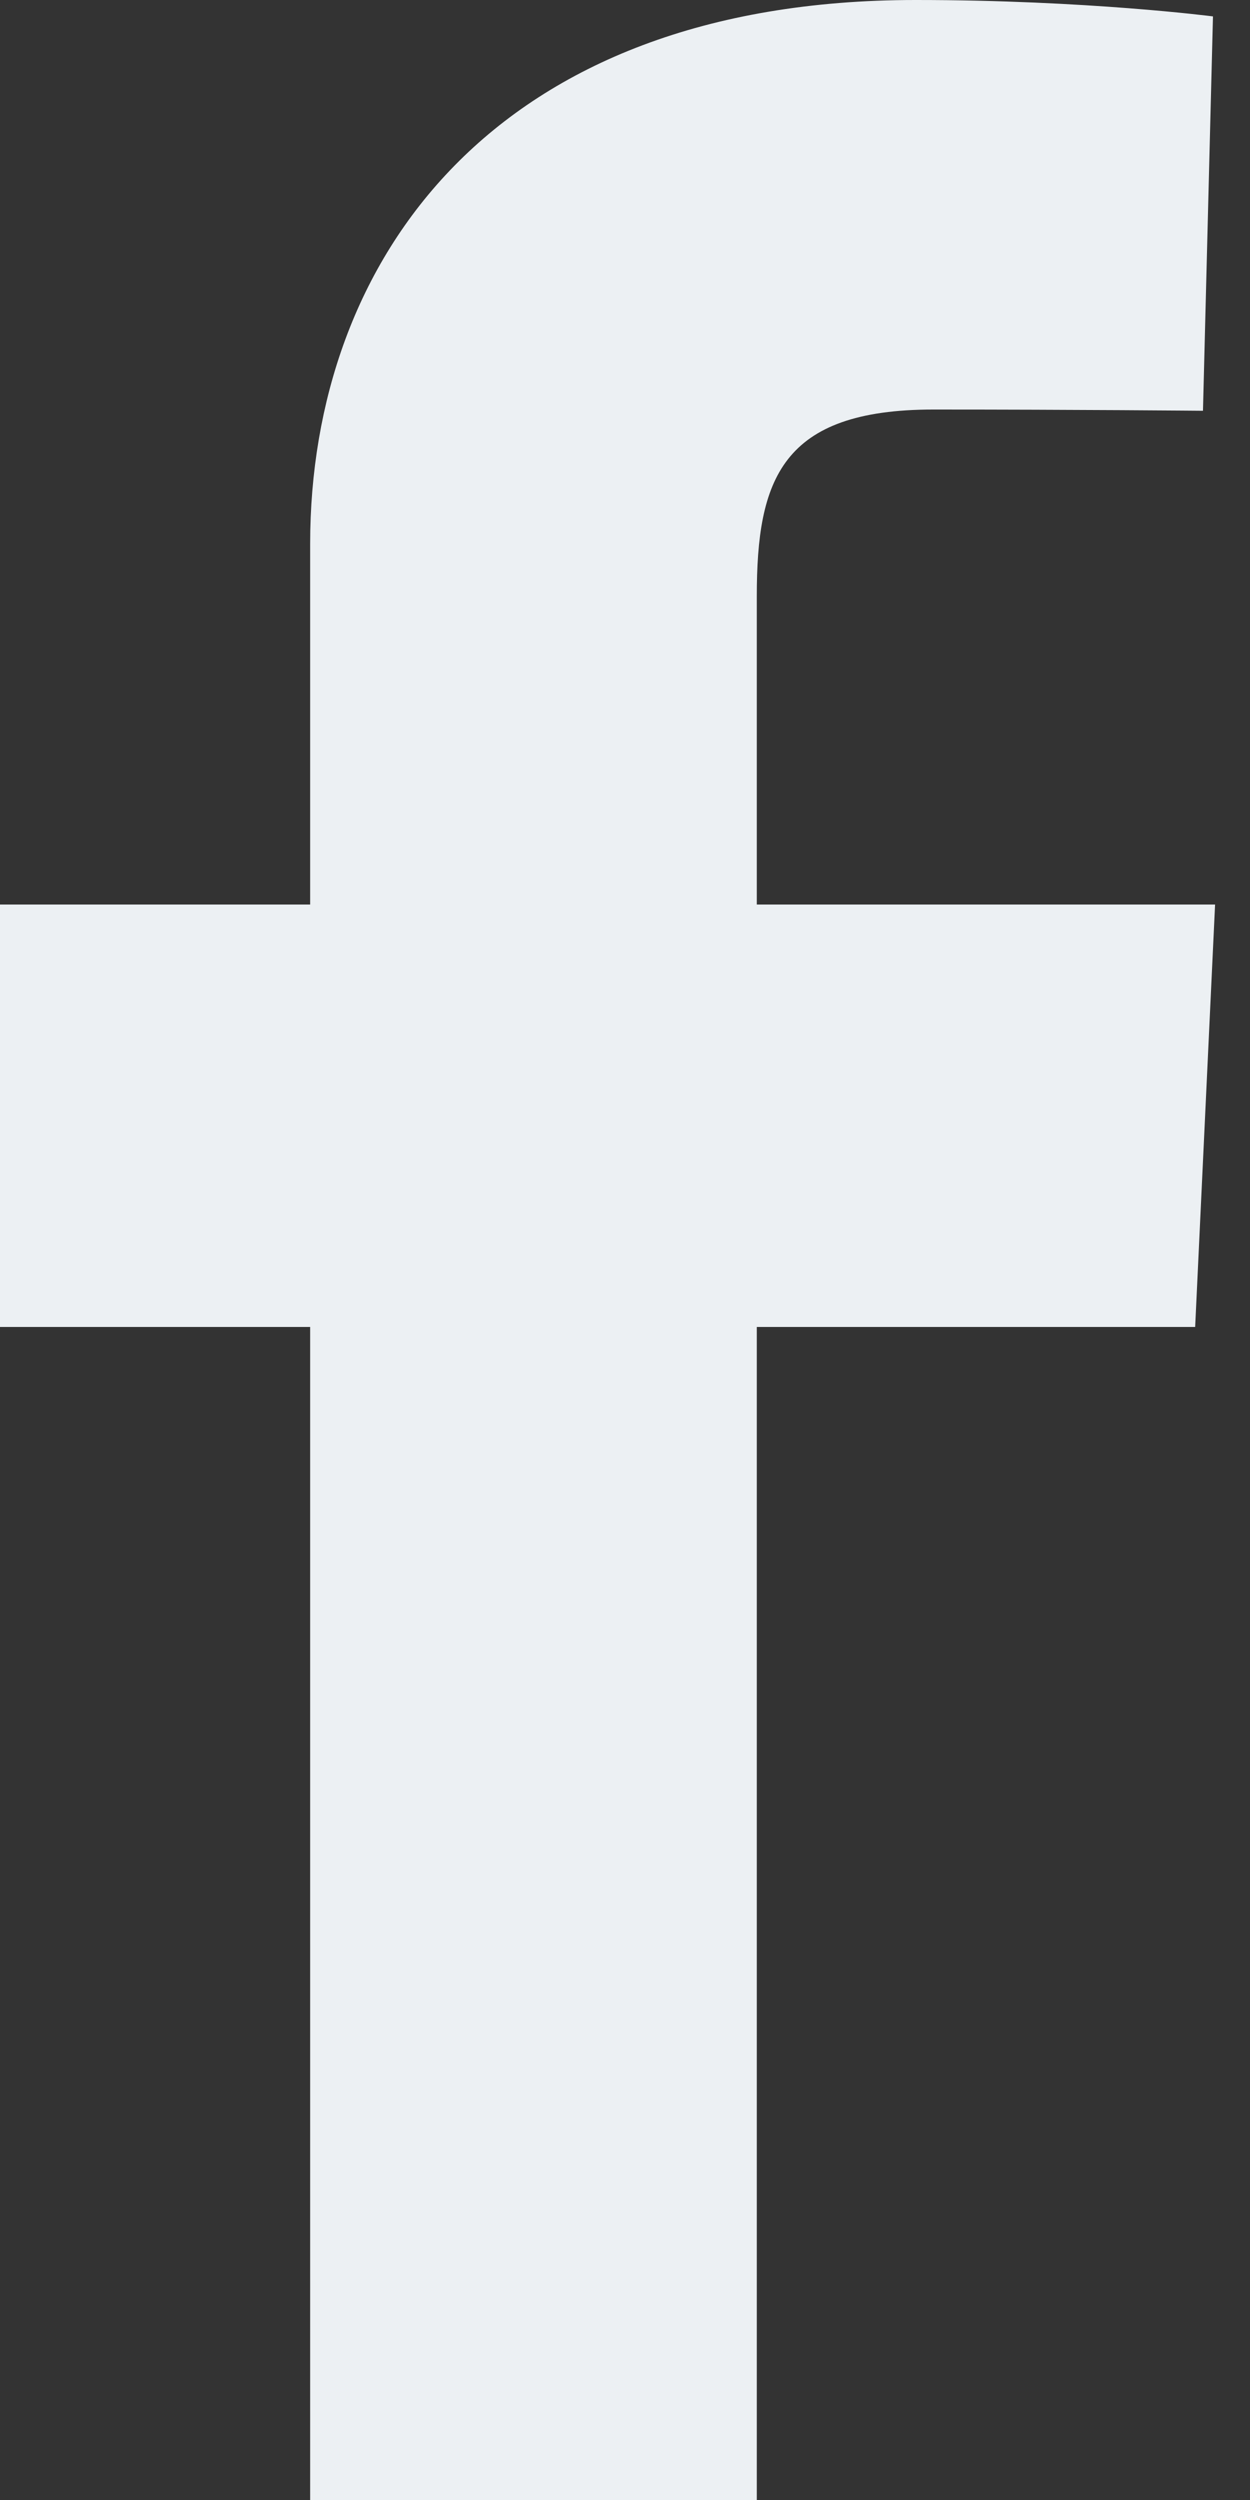 <svg width="16" height="32" viewBox="0 0 16 32" fill="none" xmlns="http://www.w3.org/2000/svg">
<rect x="0" y="0" width="16" height="32" fill="#333333" stroke="none"/>
<path d="M3.97 32V16.985H0V11.578H3.97V6.961C3.97 3.332 6.316 0 11.72 0C13.908 0 15.526 0.21 15.526 0.21L15.398 5.258C15.398 5.258 13.748 5.242 11.948 5.242C9.999 5.242 9.687 6.14 9.687 7.631V11.578H15.553L15.298 16.985H9.687V32H3.97Z" fill="#ECF0F3"/>
</svg>
